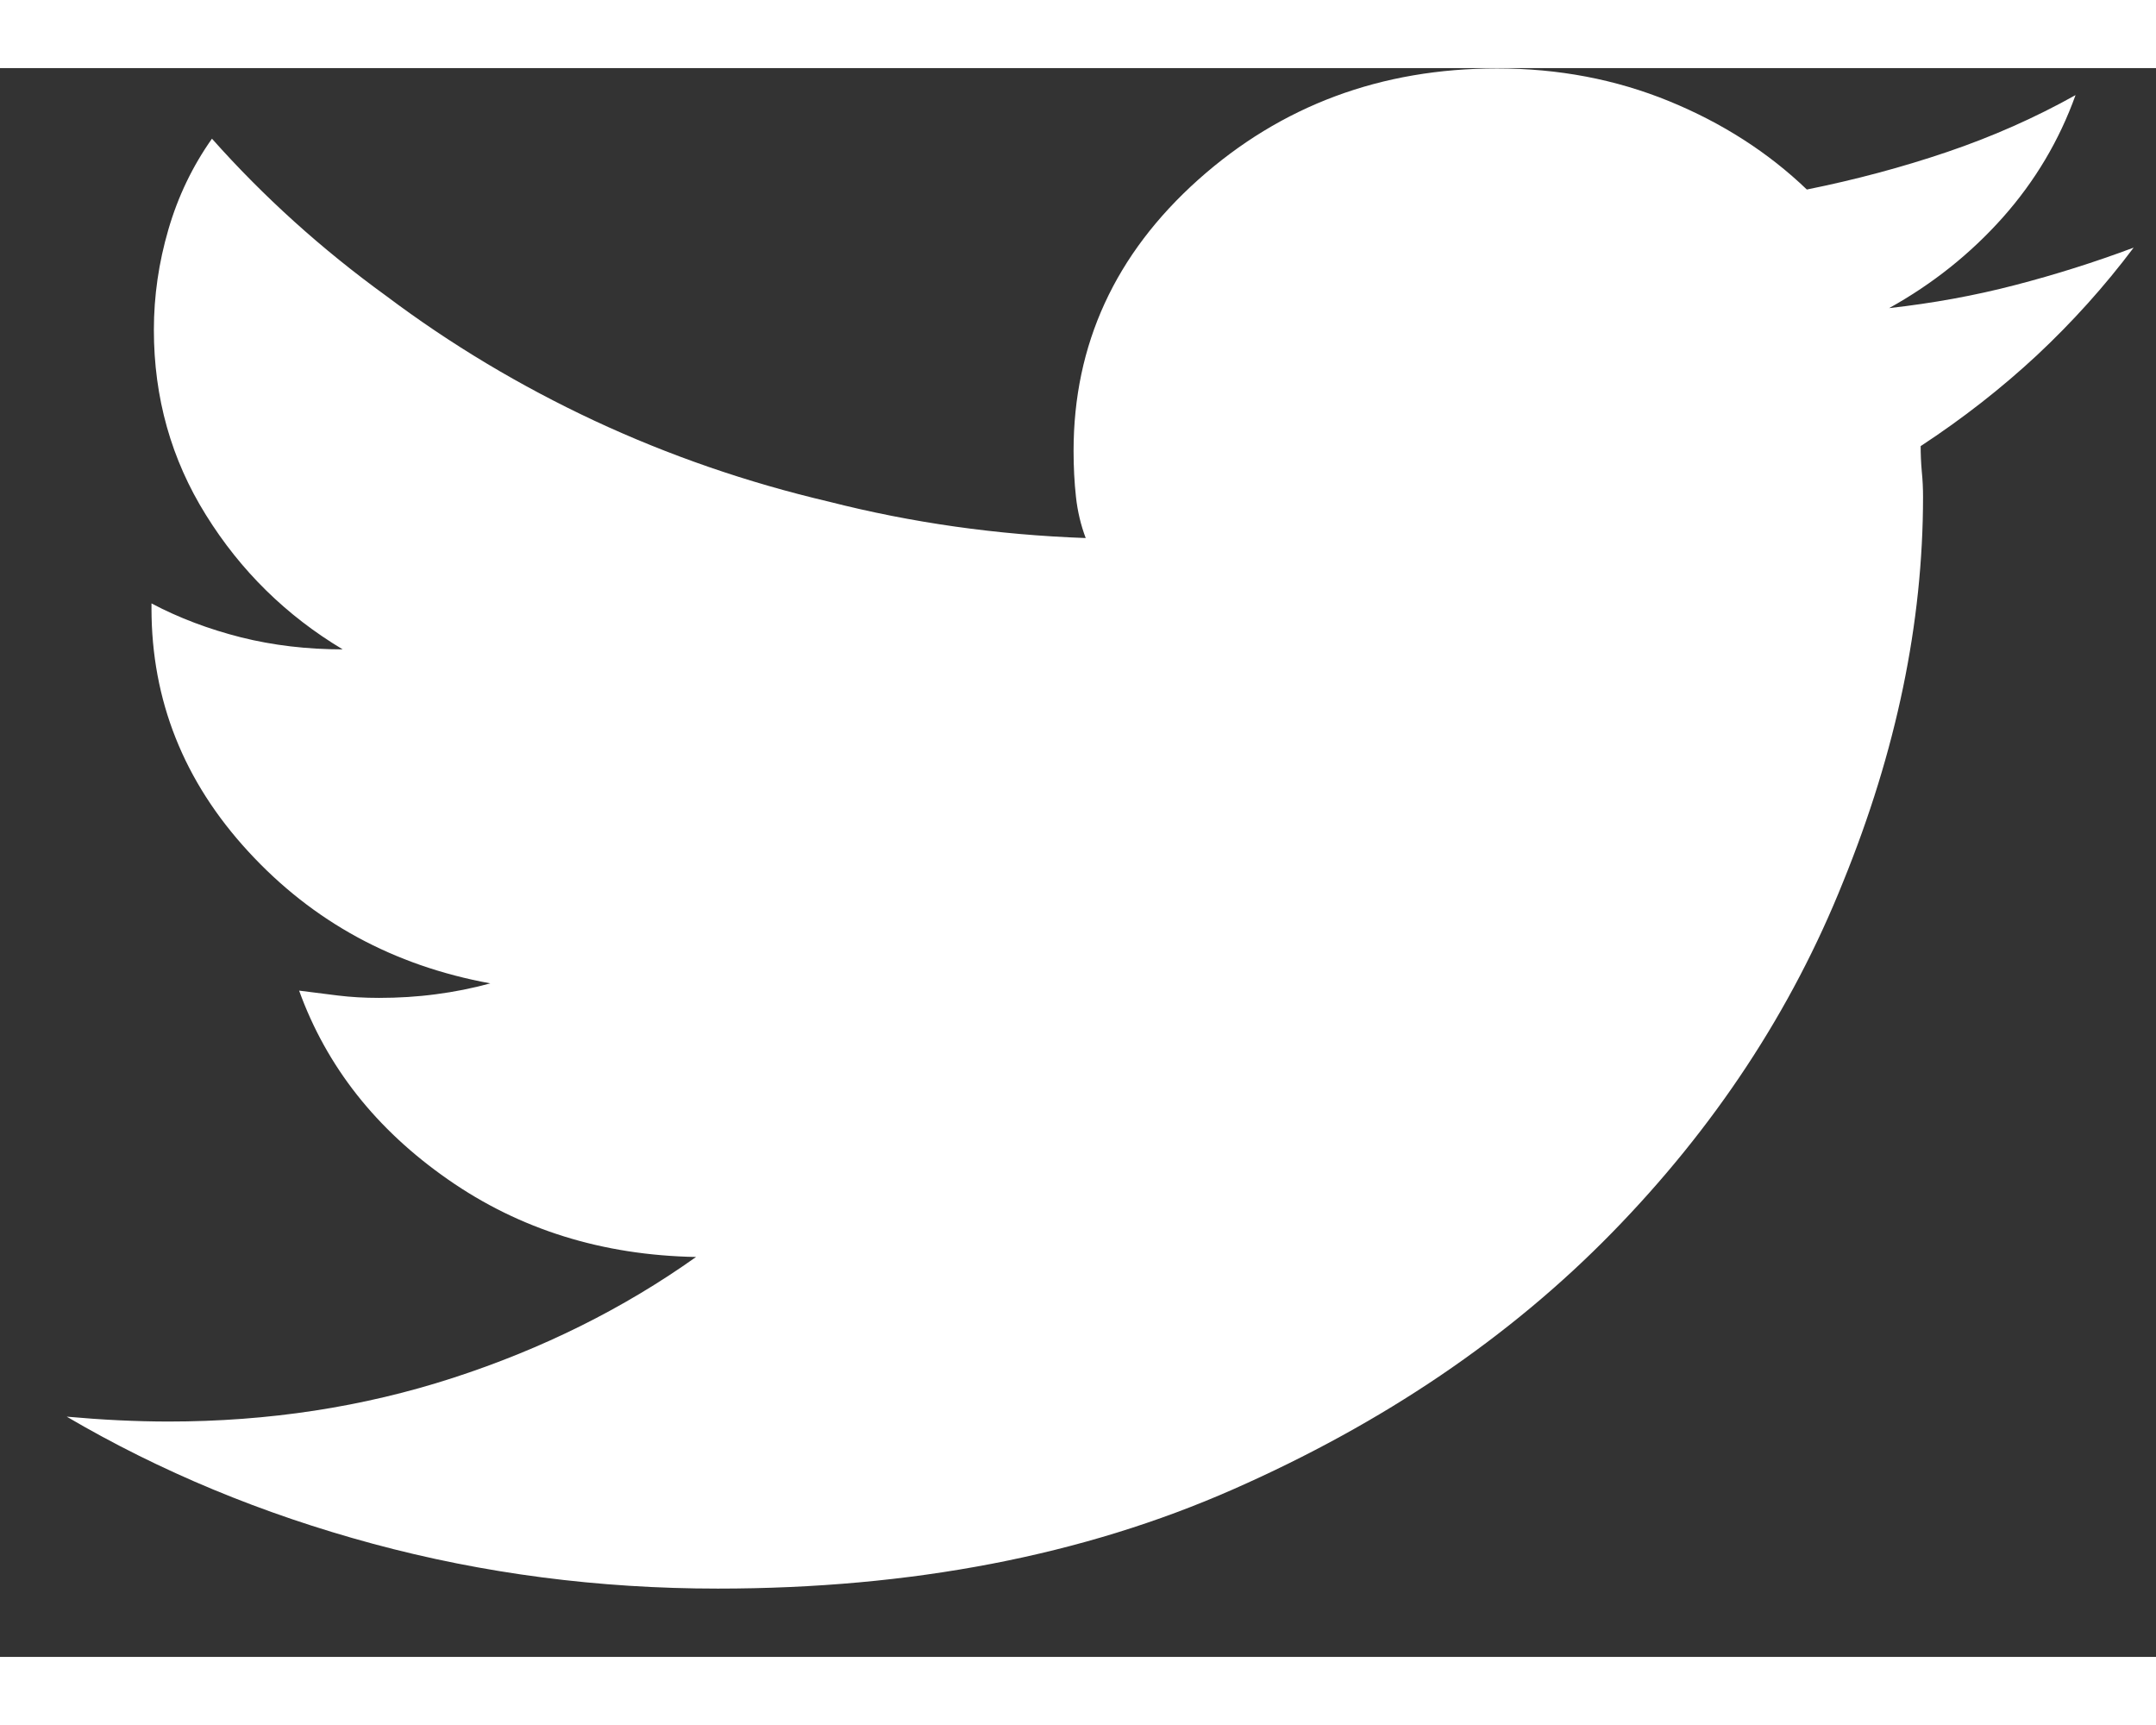 <svg width="25" height="20" viewBox="0 0 19 14" fill="none" xmlns="http://www.w3.org/2000/svg">
<rect x="0" y="0" width="19" height="14" fill="#333333" stroke="none"/>
<path id="X-news-bg" class="X-news-bg" d="M18.803 1.582C18.461 1.71 18.113 1.82 17.758 1.912C17.402 2.005 17.032 2.072 16.648 2.115C17.032 1.902 17.366 1.635 17.651 1.315C17.935 0.995 18.148 0.636 18.291 0.238C17.935 0.437 17.558 0.604 17.16 0.739C16.762 0.874 16.35 0.984 15.923 1.07C15.582 0.743 15.177 0.483 14.708 0.291C14.238 0.099 13.734 0.003 13.193 0.003C12.17 0.003 11.291 0.33 10.559 0.984C9.827 1.639 9.461 2.435 9.461 3.373C9.461 3.515 9.468 3.651 9.482 3.778C9.496 3.906 9.525 4.027 9.568 4.141C8.785 4.113 8.032 4.006 7.307 3.821C6.582 3.651 5.892 3.412 5.238 3.107C4.584 2.801 3.972 2.435 3.404 2.008C2.835 1.596 2.323 1.134 1.868 0.622C1.697 0.864 1.569 1.13 1.484 1.422C1.399 1.713 1.356 2.008 1.356 2.307C1.356 2.904 1.509 3.448 1.815 3.938C2.12 4.429 2.522 4.824 3.02 5.122C2.707 5.122 2.408 5.087 2.124 5.016C1.84 4.944 1.577 4.845 1.335 4.717V4.76C1.335 5.57 1.619 6.285 2.188 6.903C2.757 7.522 3.468 7.909 4.321 8.065C4.164 8.108 4.004 8.14 3.841 8.161C3.677 8.183 3.51 8.193 3.34 8.193C3.212 8.193 3.091 8.186 2.977 8.172C2.863 8.158 2.75 8.144 2.636 8.129C2.878 8.798 3.315 9.352 3.948 9.793C4.58 10.234 5.309 10.461 6.134 10.476C5.494 10.931 4.779 11.286 3.99 11.542C3.201 11.798 2.366 11.926 1.484 11.926C1.342 11.926 1.196 11.922 1.047 11.915C0.898 11.908 0.745 11.897 0.588 11.883C1.413 12.367 2.312 12.74 3.286 13.003C4.26 13.266 5.273 13.398 6.326 13.398C8.032 13.398 9.546 13.106 10.868 12.523C12.191 11.94 13.303 11.186 14.206 10.262C15.109 9.338 15.788 8.307 16.243 7.17C16.712 6.018 16.947 4.888 16.947 3.778C16.947 3.707 16.944 3.633 16.936 3.555C16.929 3.476 16.926 3.402 16.926 3.331C17.295 3.089 17.637 2.822 17.95 2.531C18.262 2.239 18.547 1.923 18.803 1.582Z" fill="white"/>
</svg>
